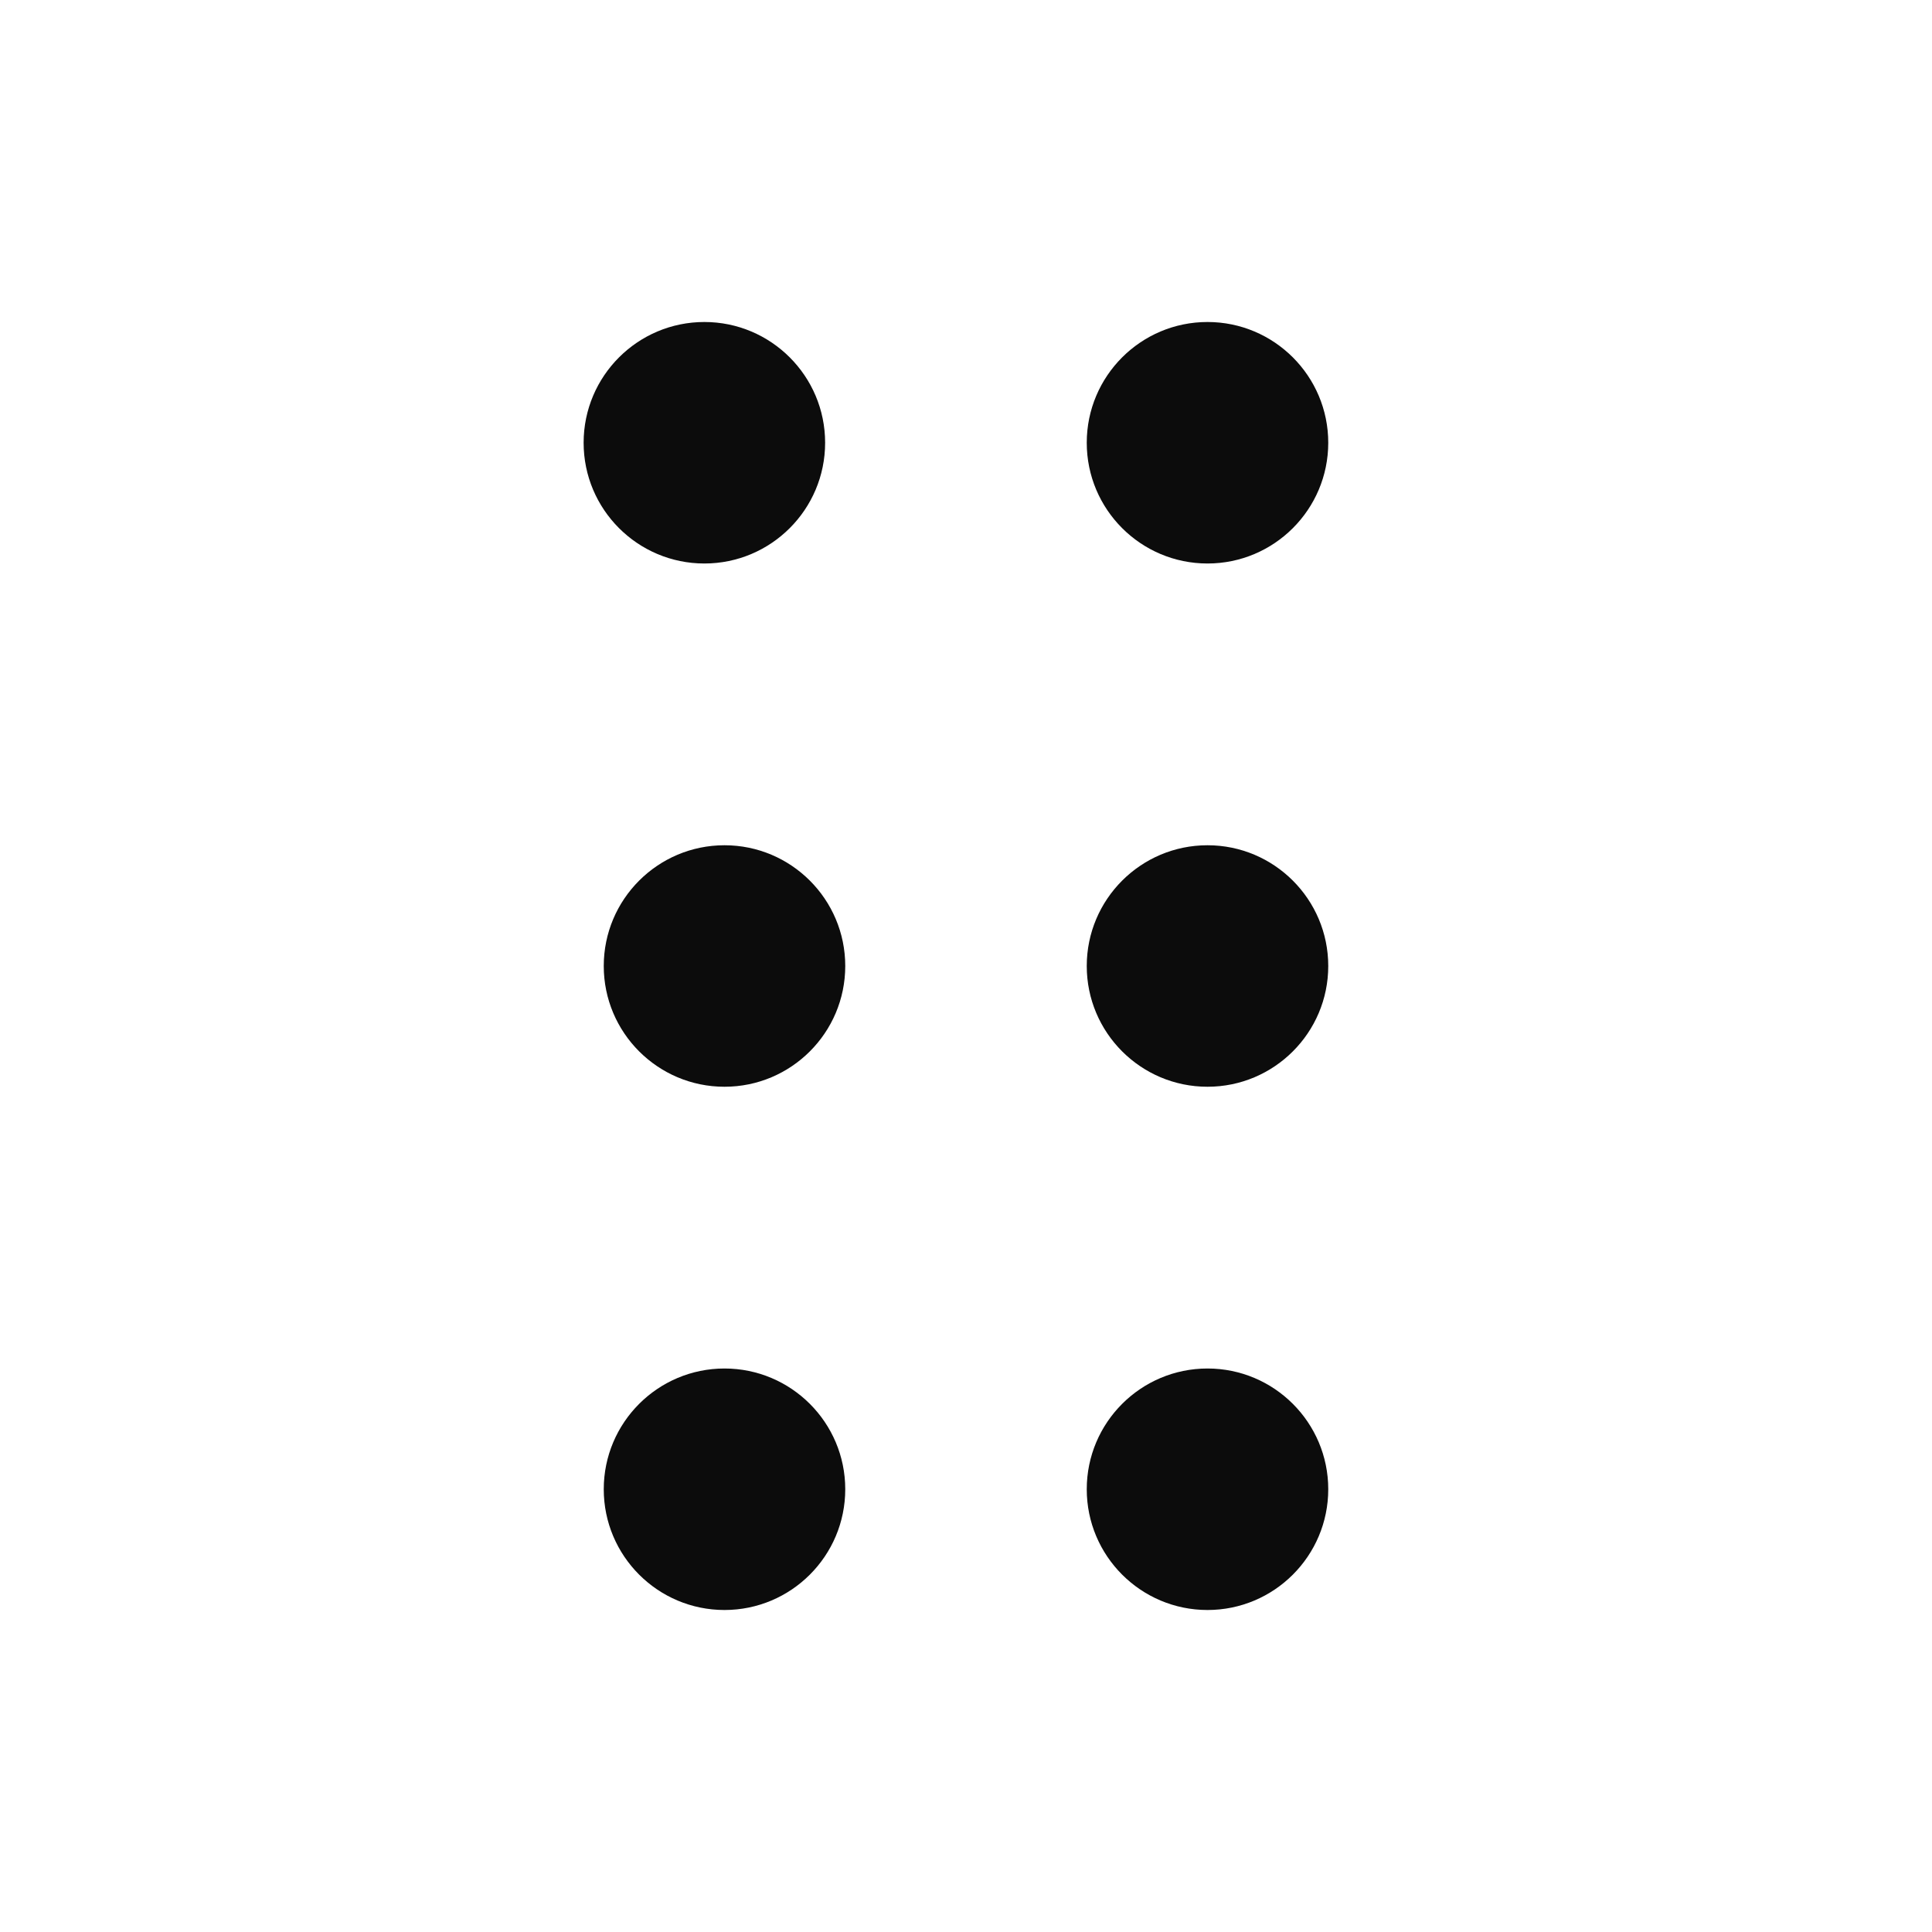 <svg width="24" height="24" viewBox="0 0 24 24" fill="none" xmlns="http://www.w3.org/2000/svg">
<path fill-rule="evenodd" clip-rule="evenodd" d="M8.75 7C9.578 7 10.25 6.328 10.25 5.5C10.25 4.672 9.578 4 8.75 4C7.922 4 7.25 4.672 7.25 5.5C7.25 6.328 7.922 7 8.75 7ZM15 7C15.828 7 16.5 6.328 16.5 5.5C16.5 4.672 15.828 4 15 4C14.172 4 13.5 4.672 13.5 5.5C13.5 6.328 14.172 7 15 7ZM10.5 12C10.5 12.828 9.828 13.5 9 13.5C8.172 13.5 7.5 12.828 7.5 12C7.5 11.172 8.172 10.5 9 10.5C9.828 10.5 10.5 11.172 10.5 12ZM15 13.5C15.828 13.5 16.5 12.828 16.5 12C16.5 11.172 15.828 10.5 15 10.5C14.172 10.5 13.5 11.172 13.5 12C13.5 12.828 14.172 13.5 15 13.5ZM10.5 18.5C10.5 19.328 9.828 20 9 20C8.172 20 7.5 19.328 7.5 18.5C7.5 17.672 8.172 17 9 17C9.828 17 10.5 17.672 10.5 18.5ZM15 20C15.828 20 16.5 19.328 16.5 18.5C16.5 17.672 15.828 17 15 17C14.172 17 13.5 17.672 13.5 18.5C13.5 19.328 14.172 20 15 20Z" fill="#0C0C0C"/>
</svg>

